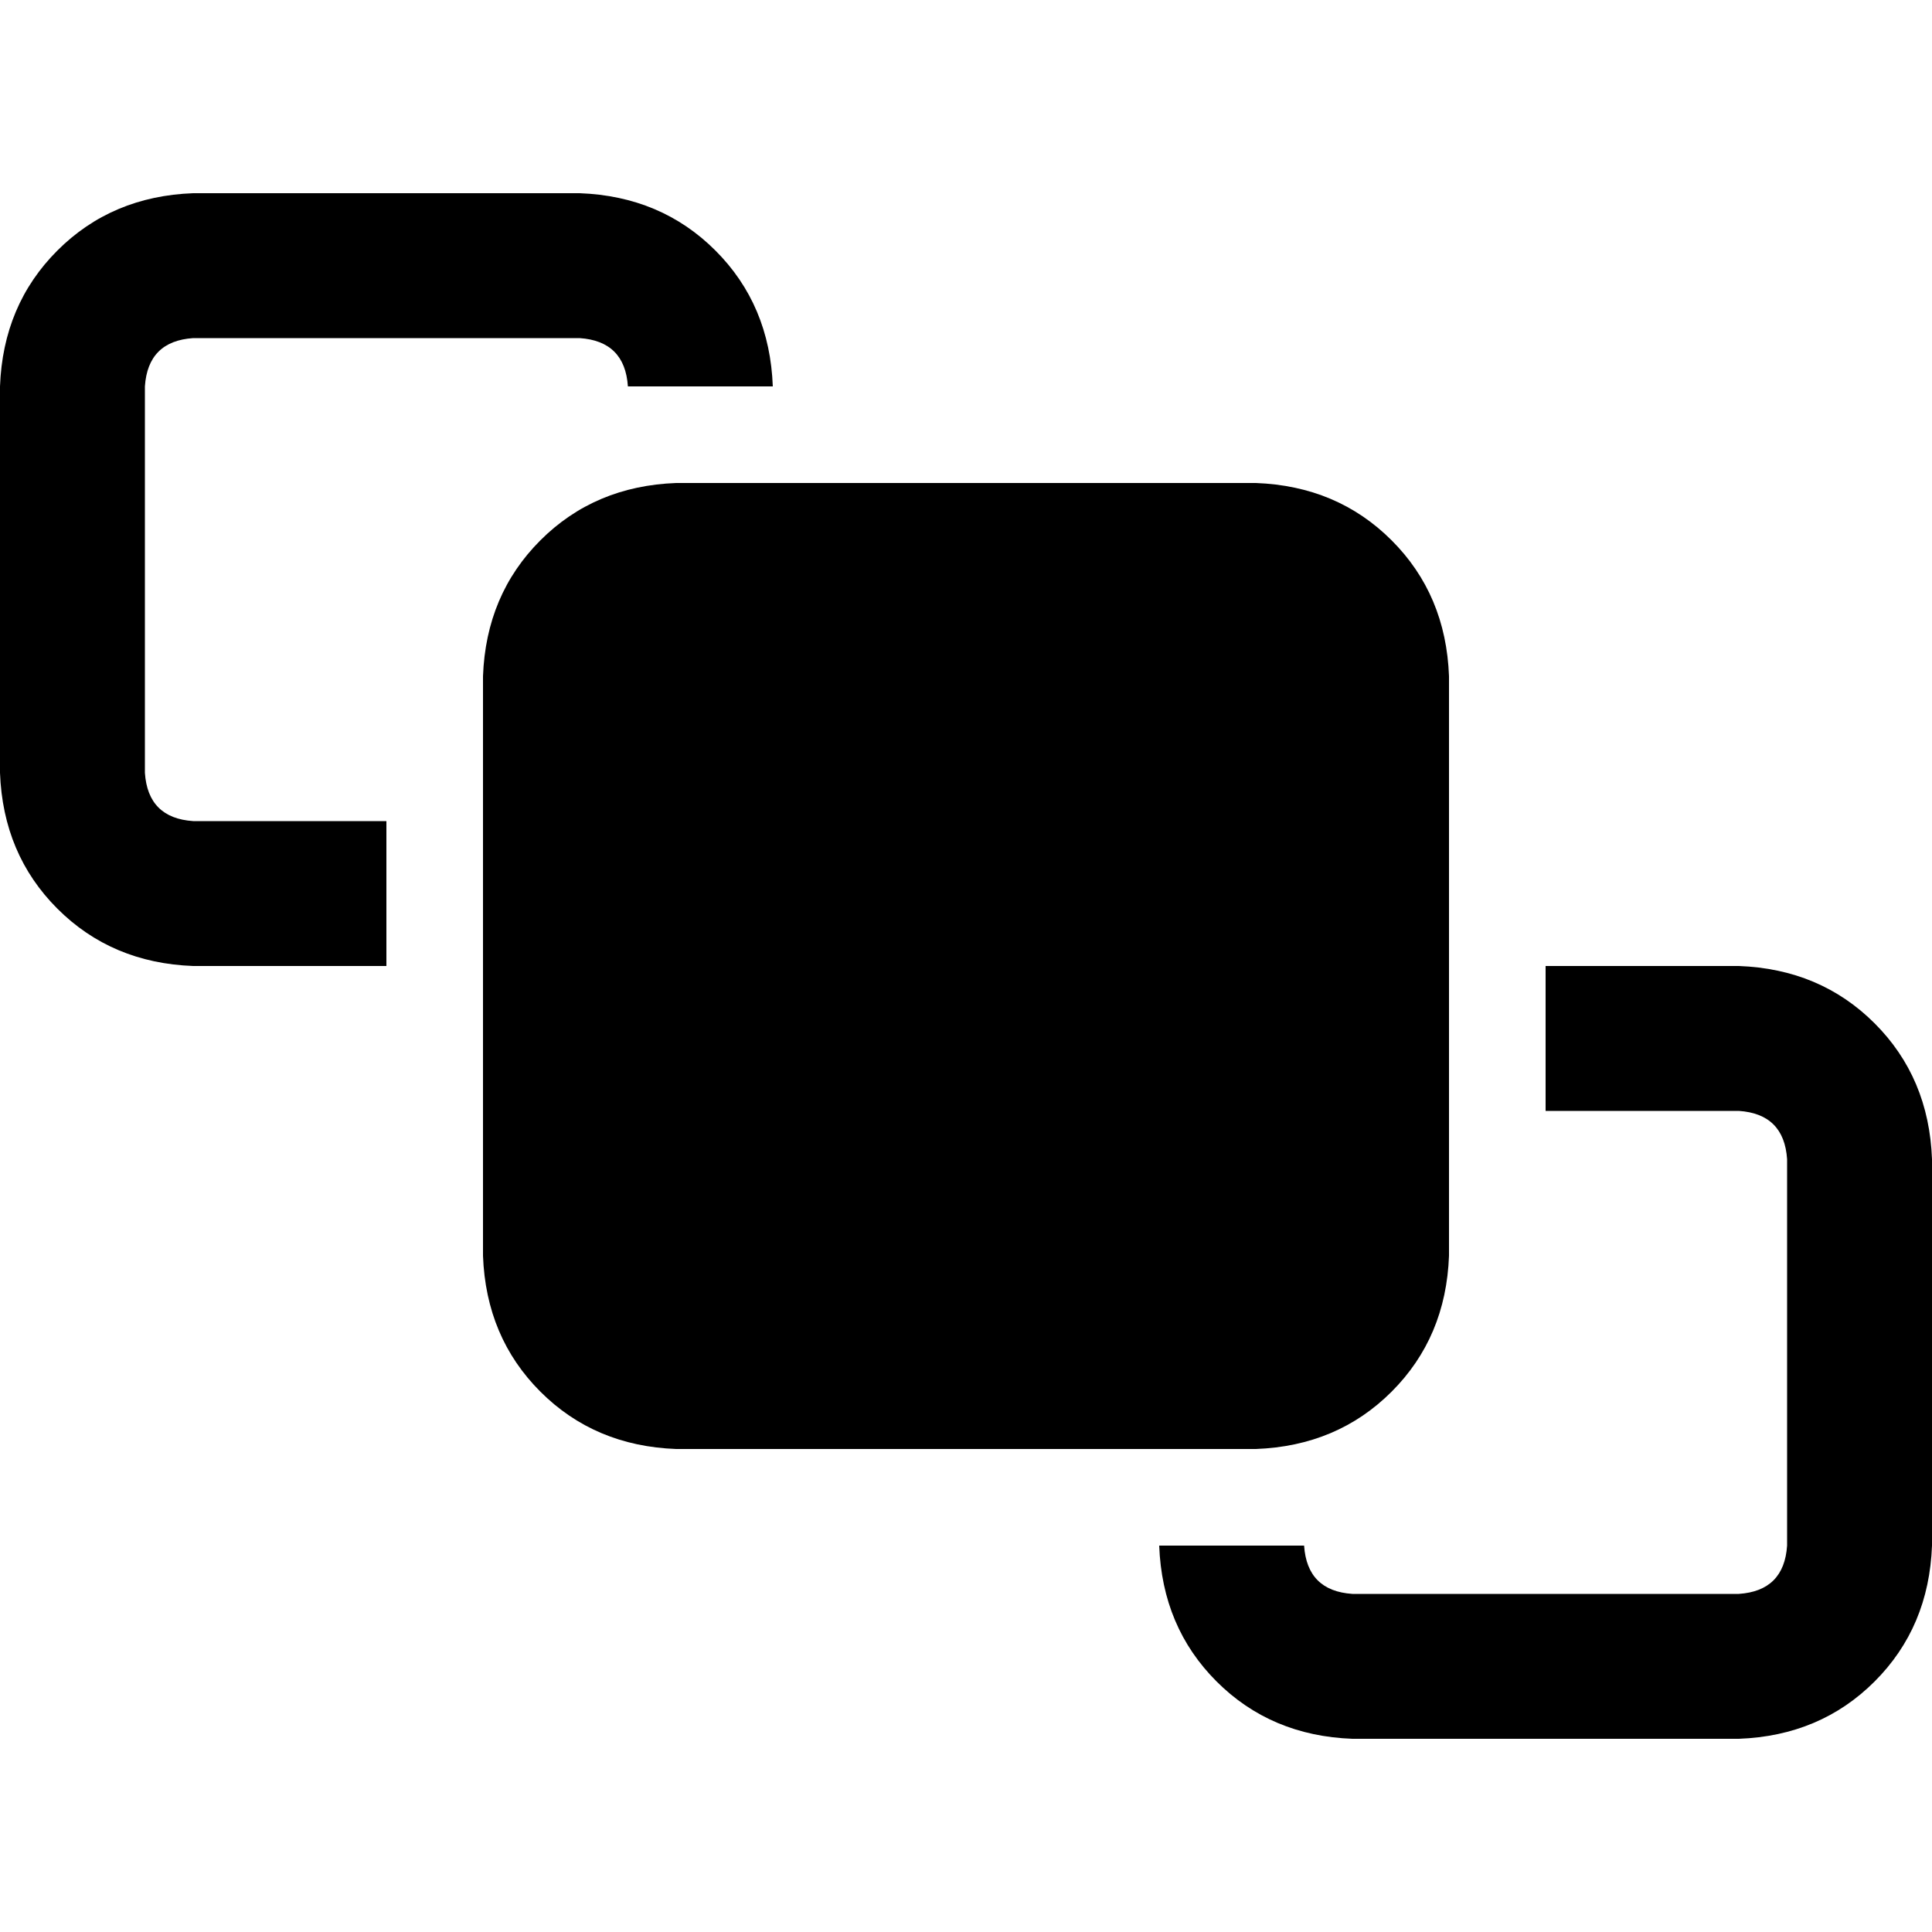 <svg xmlns="http://www.w3.org/2000/svg" viewBox="0 0 512 512">
  <path d="M 51.2 89.6 L 153.6 89.6 Q 165.6 90.4 166.4 102.4 L 204.8 102.4 Q 204 80.8 189.6 66.4 Q 175.2 52 153.6 51.2 L 51.2 51.2 Q 29.6 52 15.2 66.4 Q 0.8 80.8 0 102.4 L 0 204.8 Q 0.8 226.4 15.2 240.8 Q 29.6 255.2 51.2 256 L 102.4 256 L 102.4 217.6 L 51.2 217.6 Q 39.2 216.8 38.4 204.8 L 38.4 102.4 Q 39.2 90.4 51.2 89.6 L 51.2 89.6 Z M 358.4 460.8 L 460.8 460.8 Q 482.4 460 496.8 445.6 Q 511.2 431.2 512 409.6 L 512 307.2 Q 511.2 285.6 496.8 271.2 Q 482.4 256.8 460.8 256 L 409.6 256 L 409.6 294.4 L 460.8 294.4 Q 472.8 295.2 473.6 307.2 L 473.6 409.6 Q 472.8 421.6 460.8 422.4 L 358.4 422.4 Q 346.4 421.6 345.6 409.6 L 307.2 409.6 Q 308 431.2 322.4 445.6 Q 336.8 460 358.4 460.8 L 358.4 460.8 Z M 179.2 128 Q 157.6 128.8 143.2 143.2 L 143.2 143.2 Q 128.8 157.6 128 179.2 L 128 332.8 Q 128.8 354.4 143.2 368.8 Q 157.6 383.2 179.2 384 L 332.8 384 Q 354.4 383.2 368.8 368.8 Q 383.2 354.4 384 332.8 L 384 179.2 Q 383.2 157.6 368.8 143.2 Q 354.4 128.8 332.8 128 L 179.2 128 L 179.2 128 Z" />
</svg>